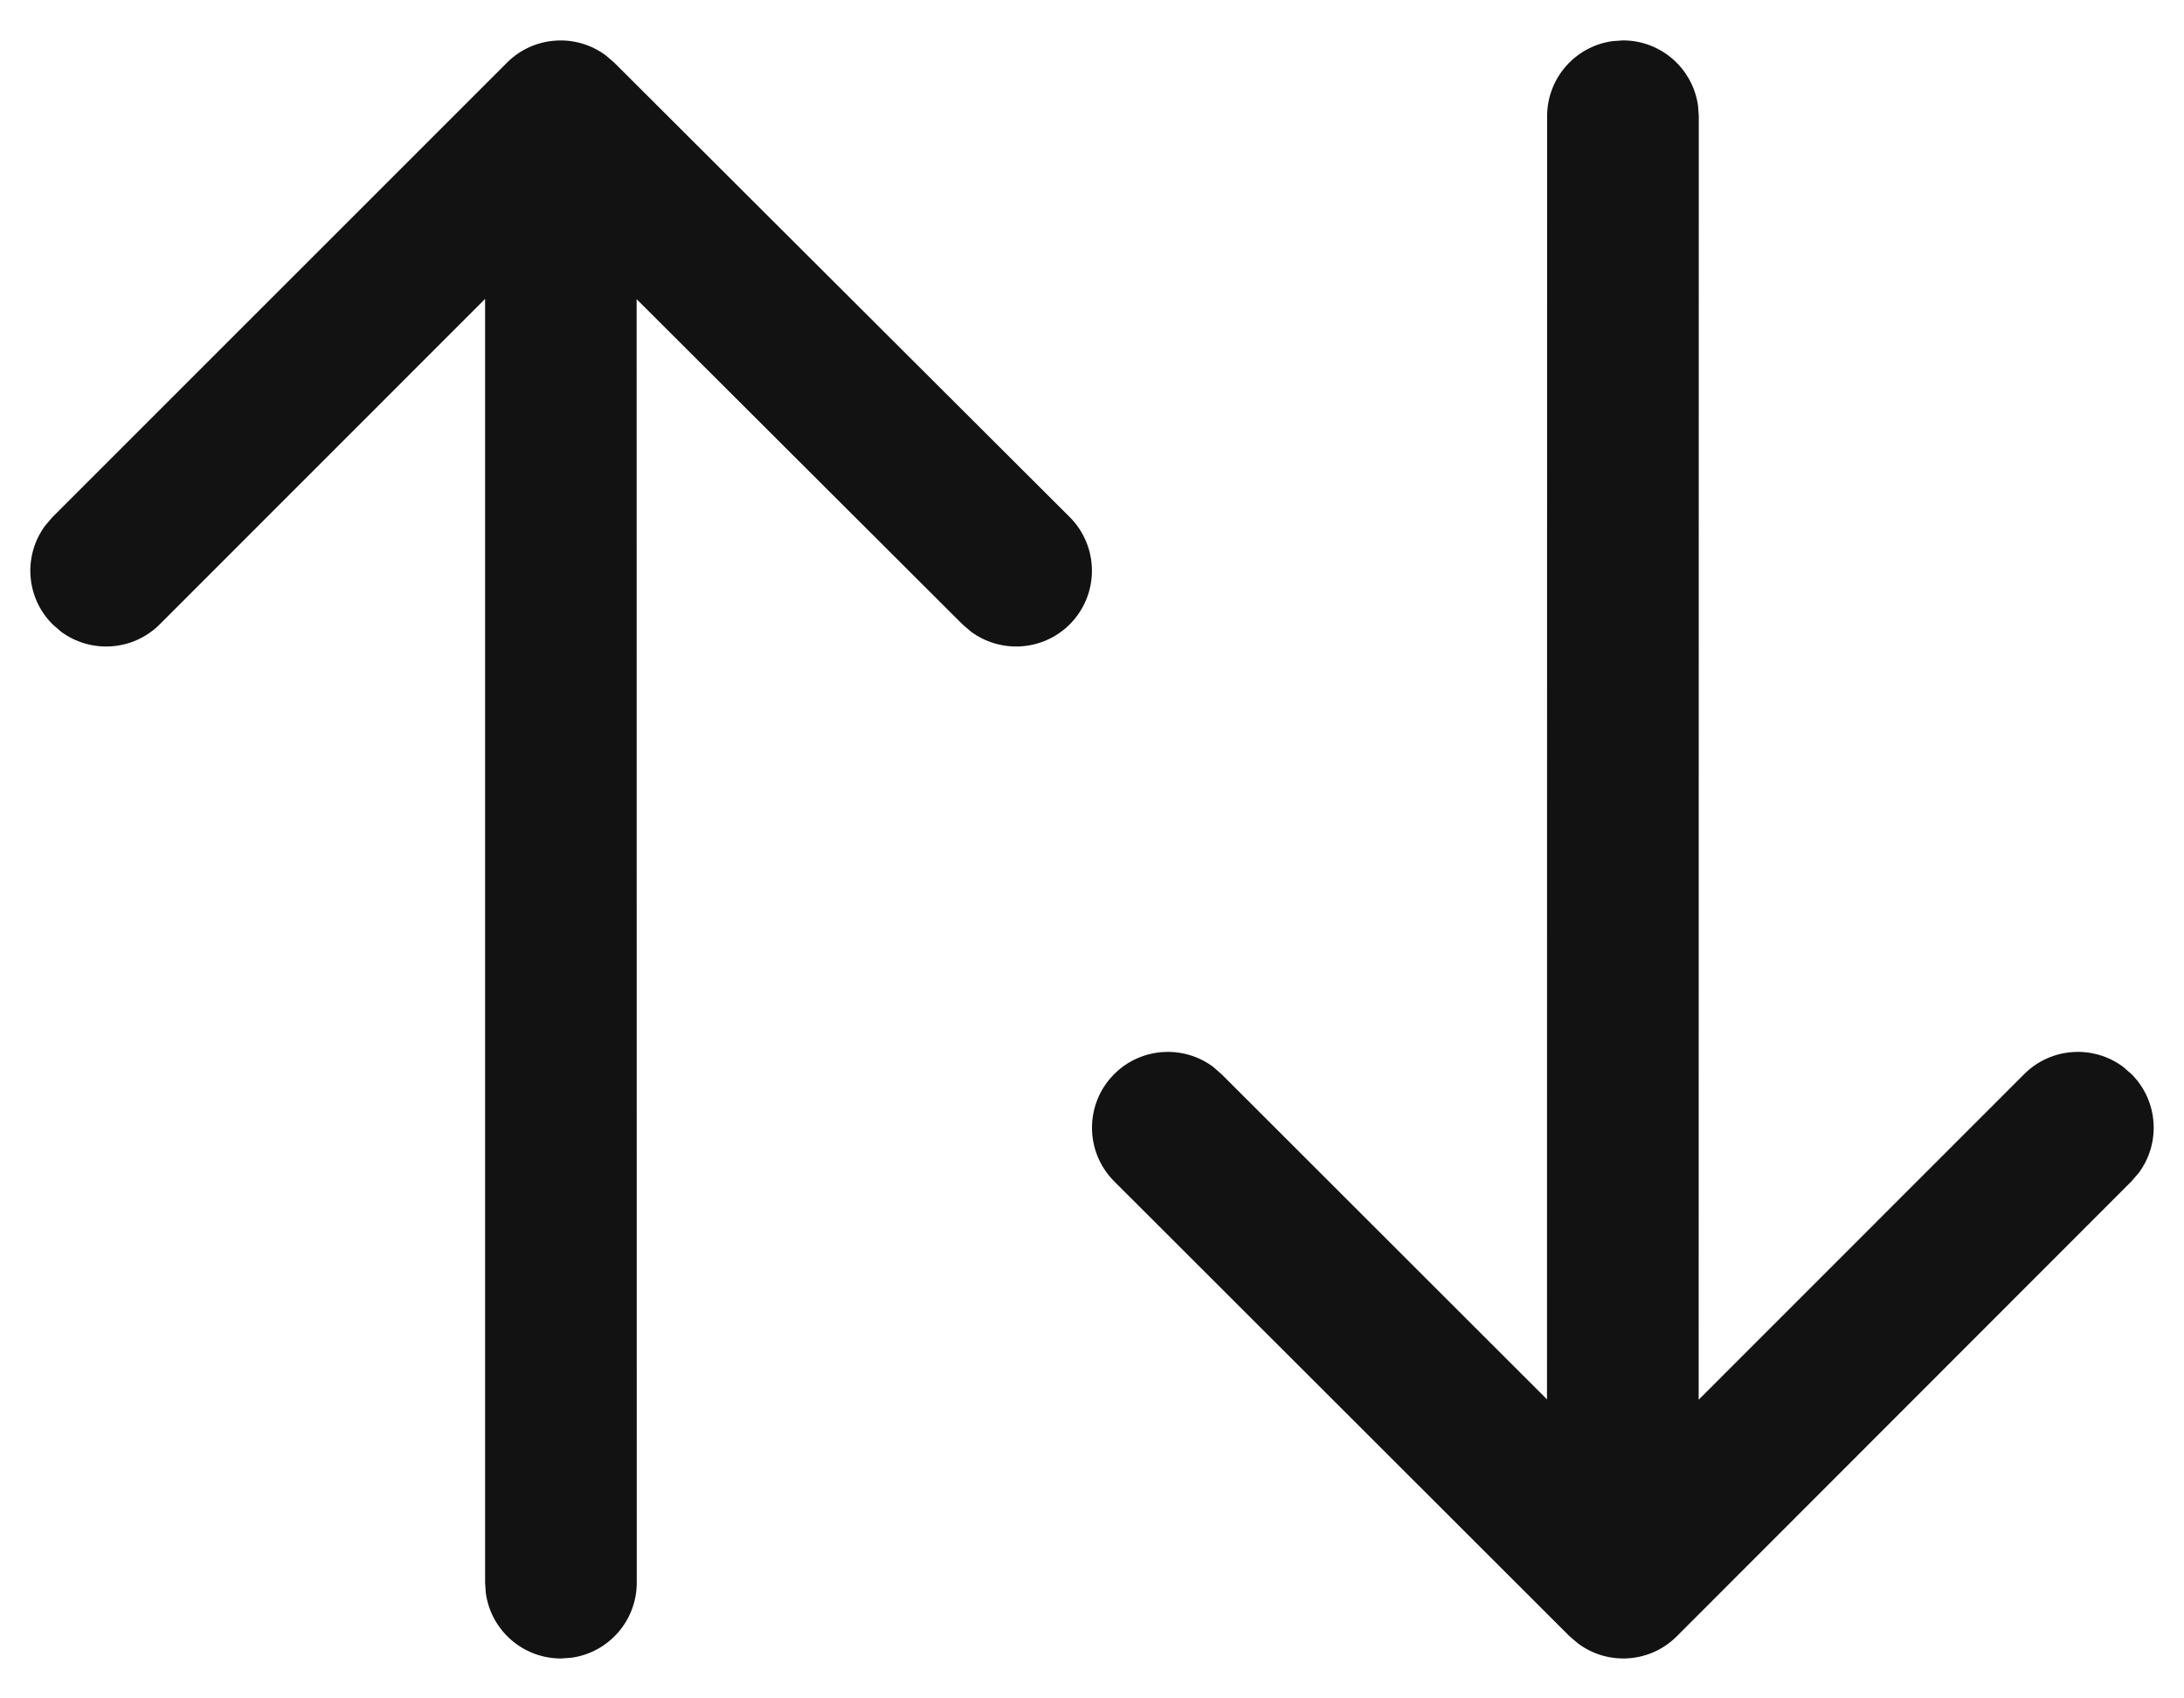 <svg width="18" height="14" viewBox="0 0 18 14" fill="none" xmlns="http://www.w3.org/2000/svg">
<path d="M13.376 0.333L13.291 0.339C12.986 0.38 12.751 0.642 12.751 0.958L12.75 11.535L10.067 8.854L9.997 8.793C9.752 8.612 9.405 8.632 9.183 8.854C8.939 9.098 8.939 9.494 9.183 9.738L12.936 13.488L13.007 13.548C13.251 13.73 13.598 13.71 13.82 13.488L17.567 9.738L17.628 9.667C17.809 9.423 17.789 9.075 17.567 8.854L17.497 8.793C17.252 8.612 16.905 8.632 16.683 8.854L14 11.538L14.001 0.958L13.995 0.874C13.954 0.568 13.692 0.333 13.376 0.333ZM4.179 0.516L0.433 4.262L0.373 4.332C0.191 4.577 0.211 4.924 0.433 5.146L0.503 5.207C0.748 5.388 1.095 5.368 1.317 5.146L3.998 2.464L3.998 13.046L4.004 13.131C4.045 13.436 4.307 13.671 4.623 13.671L4.708 13.665C5.013 13.624 5.248 13.362 5.248 13.046L5.247 2.466L7.933 5.147L8.003 5.207C8.248 5.388 8.595 5.368 8.817 5.146C9.061 4.901 9.06 4.506 8.816 4.262L5.062 0.516L4.992 0.456C4.747 0.274 4.4 0.295 4.179 0.516Z" fill="#121212"/>
</svg>
